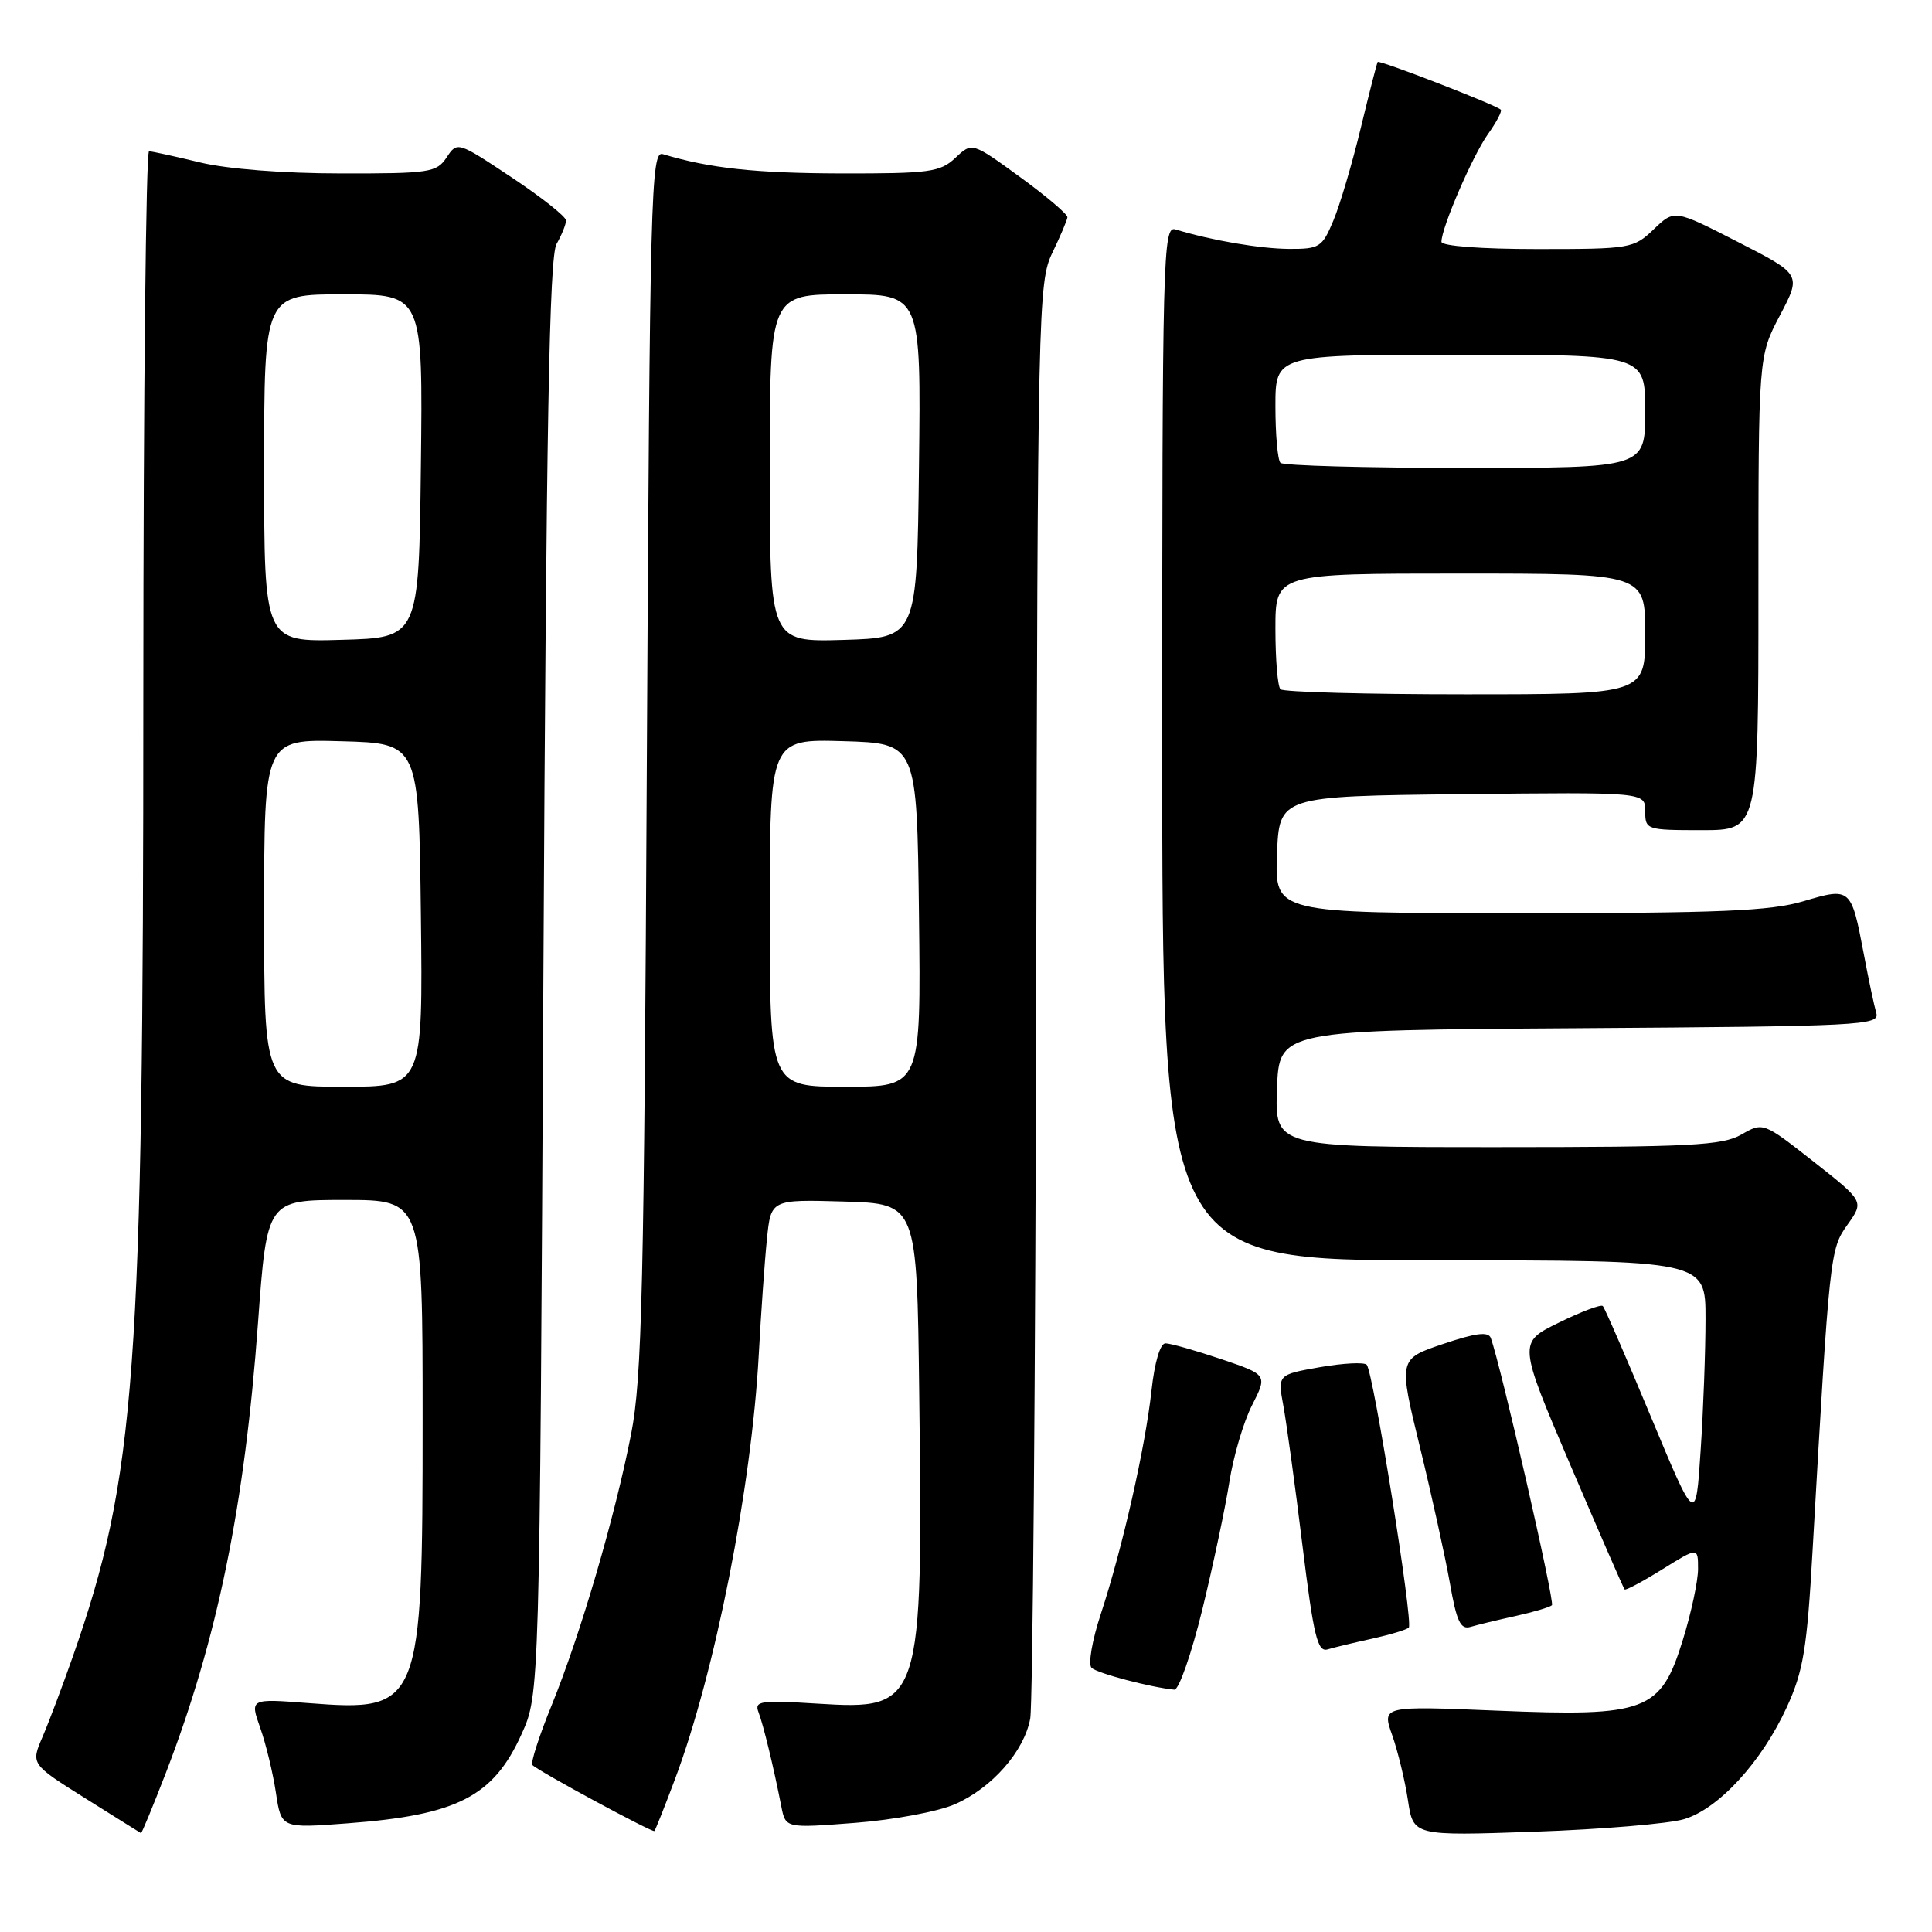 <?xml version="1.0" encoding="UTF-8" standalone="no"?>
<!DOCTYPE svg PUBLIC "-//W3C//DTD SVG 1.1//EN" "http://www.w3.org/Graphics/SVG/1.1/DTD/svg11.dtd" >
<svg xmlns="http://www.w3.org/2000/svg" xmlns:xlink="http://www.w3.org/1999/xlink" version="1.1" viewBox="0 0 256 256">
 <g >
 <path fill="currentColor"
d=" M 21.98 234.91 C 28.80 217.20 32.42 199.56 34.19 175.25 C 35.38 159.00 35.38 159.00 45.69 159.00 C 56.00 159.00 56.00 159.00 56.00 188.03 C 56.00 226.23 55.76 226.82 40.87 225.67 C 33.11 225.07 33.11 225.07 34.48 228.95 C 35.24 231.09 36.17 234.96 36.56 237.55 C 37.27 242.27 37.27 242.27 46.07 241.60 C 60.60 240.51 65.37 238.06 69.11 229.78 C 71.50 224.50 71.50 224.50 72.00 129.50 C 72.39 56.09 72.78 34.00 73.75 32.32 C 74.44 31.11 75.00 29.72 75.00 29.21 C 75.00 28.71 71.76 26.14 67.80 23.51 C 60.63 18.74 60.59 18.73 59.18 20.86 C 57.85 22.86 56.93 23.00 45.13 22.98 C 37.58 22.98 30.08 22.39 26.50 21.52 C 23.20 20.72 20.16 20.06 19.75 20.04 C 19.34 20.02 19.00 52.29 18.99 91.75 C 18.99 182.02 17.99 195.68 9.65 219.50 C 8.30 223.35 6.50 228.13 5.64 230.13 C 4.08 233.75 4.08 233.75 11.29 238.28 C 15.25 240.76 18.58 242.85 18.68 242.90 C 18.77 242.96 20.26 239.36 21.98 234.91 Z  M 89.42 235.80 C 94.73 221.71 99.59 197.08 100.54 179.50 C 100.84 174.00 101.32 167.12 101.62 164.21 C 102.15 158.93 102.15 158.93 111.83 159.21 C 121.50 159.50 121.50 159.50 121.80 184.50 C 122.31 226.11 122.15 226.60 108.30 225.74 C 100.76 225.27 99.94 225.39 100.50 226.86 C 101.14 228.52 102.50 234.11 103.53 239.38 C 104.10 242.25 104.10 242.25 113.30 241.54 C 118.38 241.15 124.30 240.05 126.53 239.07 C 131.44 236.92 135.71 232.06 136.51 227.72 C 136.84 225.95 137.20 182.43 137.30 131.00 C 137.49 40.78 137.57 37.36 139.44 33.50 C 140.50 31.30 141.40 29.18 141.44 28.79 C 141.47 28.39 138.64 25.99 135.15 23.45 C 128.80 18.83 128.80 18.83 126.59 20.92 C 124.57 22.81 123.18 23.00 111.44 22.98 C 100.10 22.95 94.04 22.30 87.82 20.42 C 86.26 19.94 86.11 25.59 85.71 100.70 C 85.35 170.68 85.07 182.64 83.63 190.00 C 81.48 201.00 76.93 216.54 73.10 225.95 C 71.43 230.04 70.28 233.61 70.55 233.88 C 71.37 234.71 86.47 242.87 86.71 242.62 C 86.84 242.49 88.06 239.43 89.42 235.80 Z  M 223.15 241.05 C 227.74 239.68 233.44 233.46 236.77 226.19 C 238.95 221.44 239.44 218.46 240.17 205.57 C 242.44 165.92 242.48 165.54 244.81 162.27 C 247.00 159.19 247.00 159.19 240.32 153.93 C 233.63 148.68 233.63 148.68 230.73 150.34 C 228.21 151.78 224.01 152.00 198.38 152.00 C 168.92 152.00 168.92 152.00 169.21 144.25 C 169.50 136.50 169.50 136.50 209.31 136.24 C 246.59 135.99 249.10 135.87 248.62 134.24 C 248.34 133.28 247.59 129.75 246.96 126.39 C 245.29 117.61 245.23 117.56 238.96 119.42 C 234.59 120.72 227.86 121.00 201.28 121.00 C 168.92 121.00 168.92 121.00 169.21 113.25 C 169.50 105.50 169.50 105.50 193.75 105.23 C 218.00 104.96 218.00 104.96 218.00 107.48 C 218.00 109.95 218.15 110.00 225.50 110.00 C 233.00 110.00 233.00 110.00 233.00 78.60 C 233.00 47.20 233.00 47.20 235.85 41.79 C 238.70 36.37 238.70 36.37 230.28 32.06 C 221.87 27.75 221.87 27.75 219.13 30.38 C 216.47 32.93 216.03 33.00 203.70 33.00 C 196.22 33.00 191.00 32.60 191.00 32.04 C 191.00 30.18 195.12 20.64 197.16 17.77 C 198.29 16.19 199.06 14.72 198.86 14.53 C 198.23 13.90 182.75 7.91 182.55 8.21 C 182.44 8.37 181.43 12.32 180.30 17.00 C 179.17 21.68 177.54 27.19 176.67 29.25 C 175.20 32.77 174.83 33.00 170.80 32.98 C 166.95 32.95 160.60 31.87 155.75 30.40 C 154.10 29.89 154.00 33.60 154.00 98.43 C 154.00 167.00 154.00 167.00 190.00 167.00 C 226.00 167.00 226.00 167.00 225.99 174.75 C 225.99 179.01 225.70 186.89 225.34 192.25 C 224.70 202.00 224.70 202.00 218.76 187.75 C 215.50 179.91 212.63 173.30 212.38 173.06 C 212.14 172.81 209.52 173.80 206.55 175.26 C 201.16 177.90 201.16 177.90 208.08 194.12 C 211.89 203.03 215.12 210.46 215.27 210.61 C 215.42 210.76 217.67 209.56 220.27 207.94 C 225.00 205.00 225.00 205.00 225.00 207.89 C 225.00 209.49 224.10 213.71 222.99 217.28 C 220.06 226.78 218.21 227.49 198.34 226.67 C 183.10 226.04 183.10 226.04 184.48 229.94 C 185.23 232.08 186.17 235.96 186.56 238.55 C 187.27 243.27 187.27 243.27 203.38 242.71 C 212.25 242.40 221.14 241.65 223.15 241.05 Z  M 159.32 213.25 C 160.76 207.34 162.37 199.73 162.90 196.35 C 163.43 192.97 164.78 188.39 165.91 186.19 C 167.95 182.17 167.95 182.17 161.78 180.08 C 158.39 178.94 155.08 178.00 154.43 178.00 C 153.73 178.00 152.99 180.51 152.58 184.25 C 151.76 191.79 148.72 205.18 145.87 213.84 C 144.71 217.35 144.16 220.54 144.64 221.00 C 145.39 221.72 152.47 223.59 155.60 223.89 C 156.20 223.95 157.87 219.16 159.32 213.25 Z  M 181.83 217.13 C 184.21 216.60 186.39 215.95 186.67 215.66 C 187.29 215.05 181.97 181.79 181.10 180.84 C 180.77 180.48 177.98 180.62 174.89 181.16 C 169.29 182.15 169.29 182.15 170.06 186.32 C 170.48 188.62 171.62 196.92 172.58 204.76 C 174.06 216.83 174.58 218.96 175.92 218.55 C 176.79 218.29 179.45 217.65 181.83 217.13 Z  M 200.83 214.13 C 203.21 213.60 205.37 212.96 205.64 212.70 C 206.04 212.29 198.87 180.95 197.54 177.30 C 197.22 176.41 195.54 176.62 191.20 178.09 C 185.30 180.08 185.30 180.08 188.16 191.79 C 189.73 198.23 191.51 206.33 192.12 209.78 C 193.01 214.87 193.53 215.97 194.86 215.57 C 195.76 215.30 198.45 214.65 200.83 214.13 Z  M 35.00 120.97 C 35.00 97.93 35.00 97.93 45.25 98.22 C 55.50 98.50 55.50 98.50 55.77 121.25 C 56.04 144.00 56.04 144.00 45.52 144.00 C 35.00 144.00 35.00 144.00 35.00 120.97 Z  M 35.00 62.03 C 35.00 39.00 35.00 39.00 45.52 39.00 C 56.04 39.00 56.04 39.00 55.77 61.75 C 55.50 84.50 55.50 84.50 45.25 84.78 C 35.00 85.07 35.00 85.07 35.00 62.03 Z  M 102.00 120.96 C 102.00 97.93 102.00 97.93 111.75 98.21 C 121.50 98.50 121.50 98.50 121.77 121.25 C 122.04 144.00 122.04 144.00 112.02 144.00 C 102.00 144.00 102.00 144.00 102.00 120.96 Z  M 102.00 62.04 C 102.00 39.00 102.00 39.00 112.02 39.00 C 122.04 39.00 122.04 39.00 121.77 61.75 C 121.50 84.50 121.50 84.50 111.75 84.79 C 102.00 85.07 102.00 85.07 102.00 62.04 Z  M 169.67 91.33 C 169.30 90.97 169.00 87.37 169.00 83.33 C 169.00 76.00 169.00 76.00 193.50 76.00 C 218.00 76.00 218.00 76.00 218.00 84.00 C 218.00 92.00 218.00 92.00 194.17 92.00 C 181.06 92.00 170.03 91.70 169.67 91.33 Z  M 169.67 61.33 C 169.30 60.97 169.00 57.59 169.00 53.83 C 169.00 47.00 169.00 47.00 193.50 47.00 C 218.00 47.00 218.00 47.00 218.00 54.50 C 218.00 62.00 218.00 62.00 194.17 62.00 C 181.06 62.00 170.03 61.70 169.67 61.33 Z "/>
</g>
</svg>